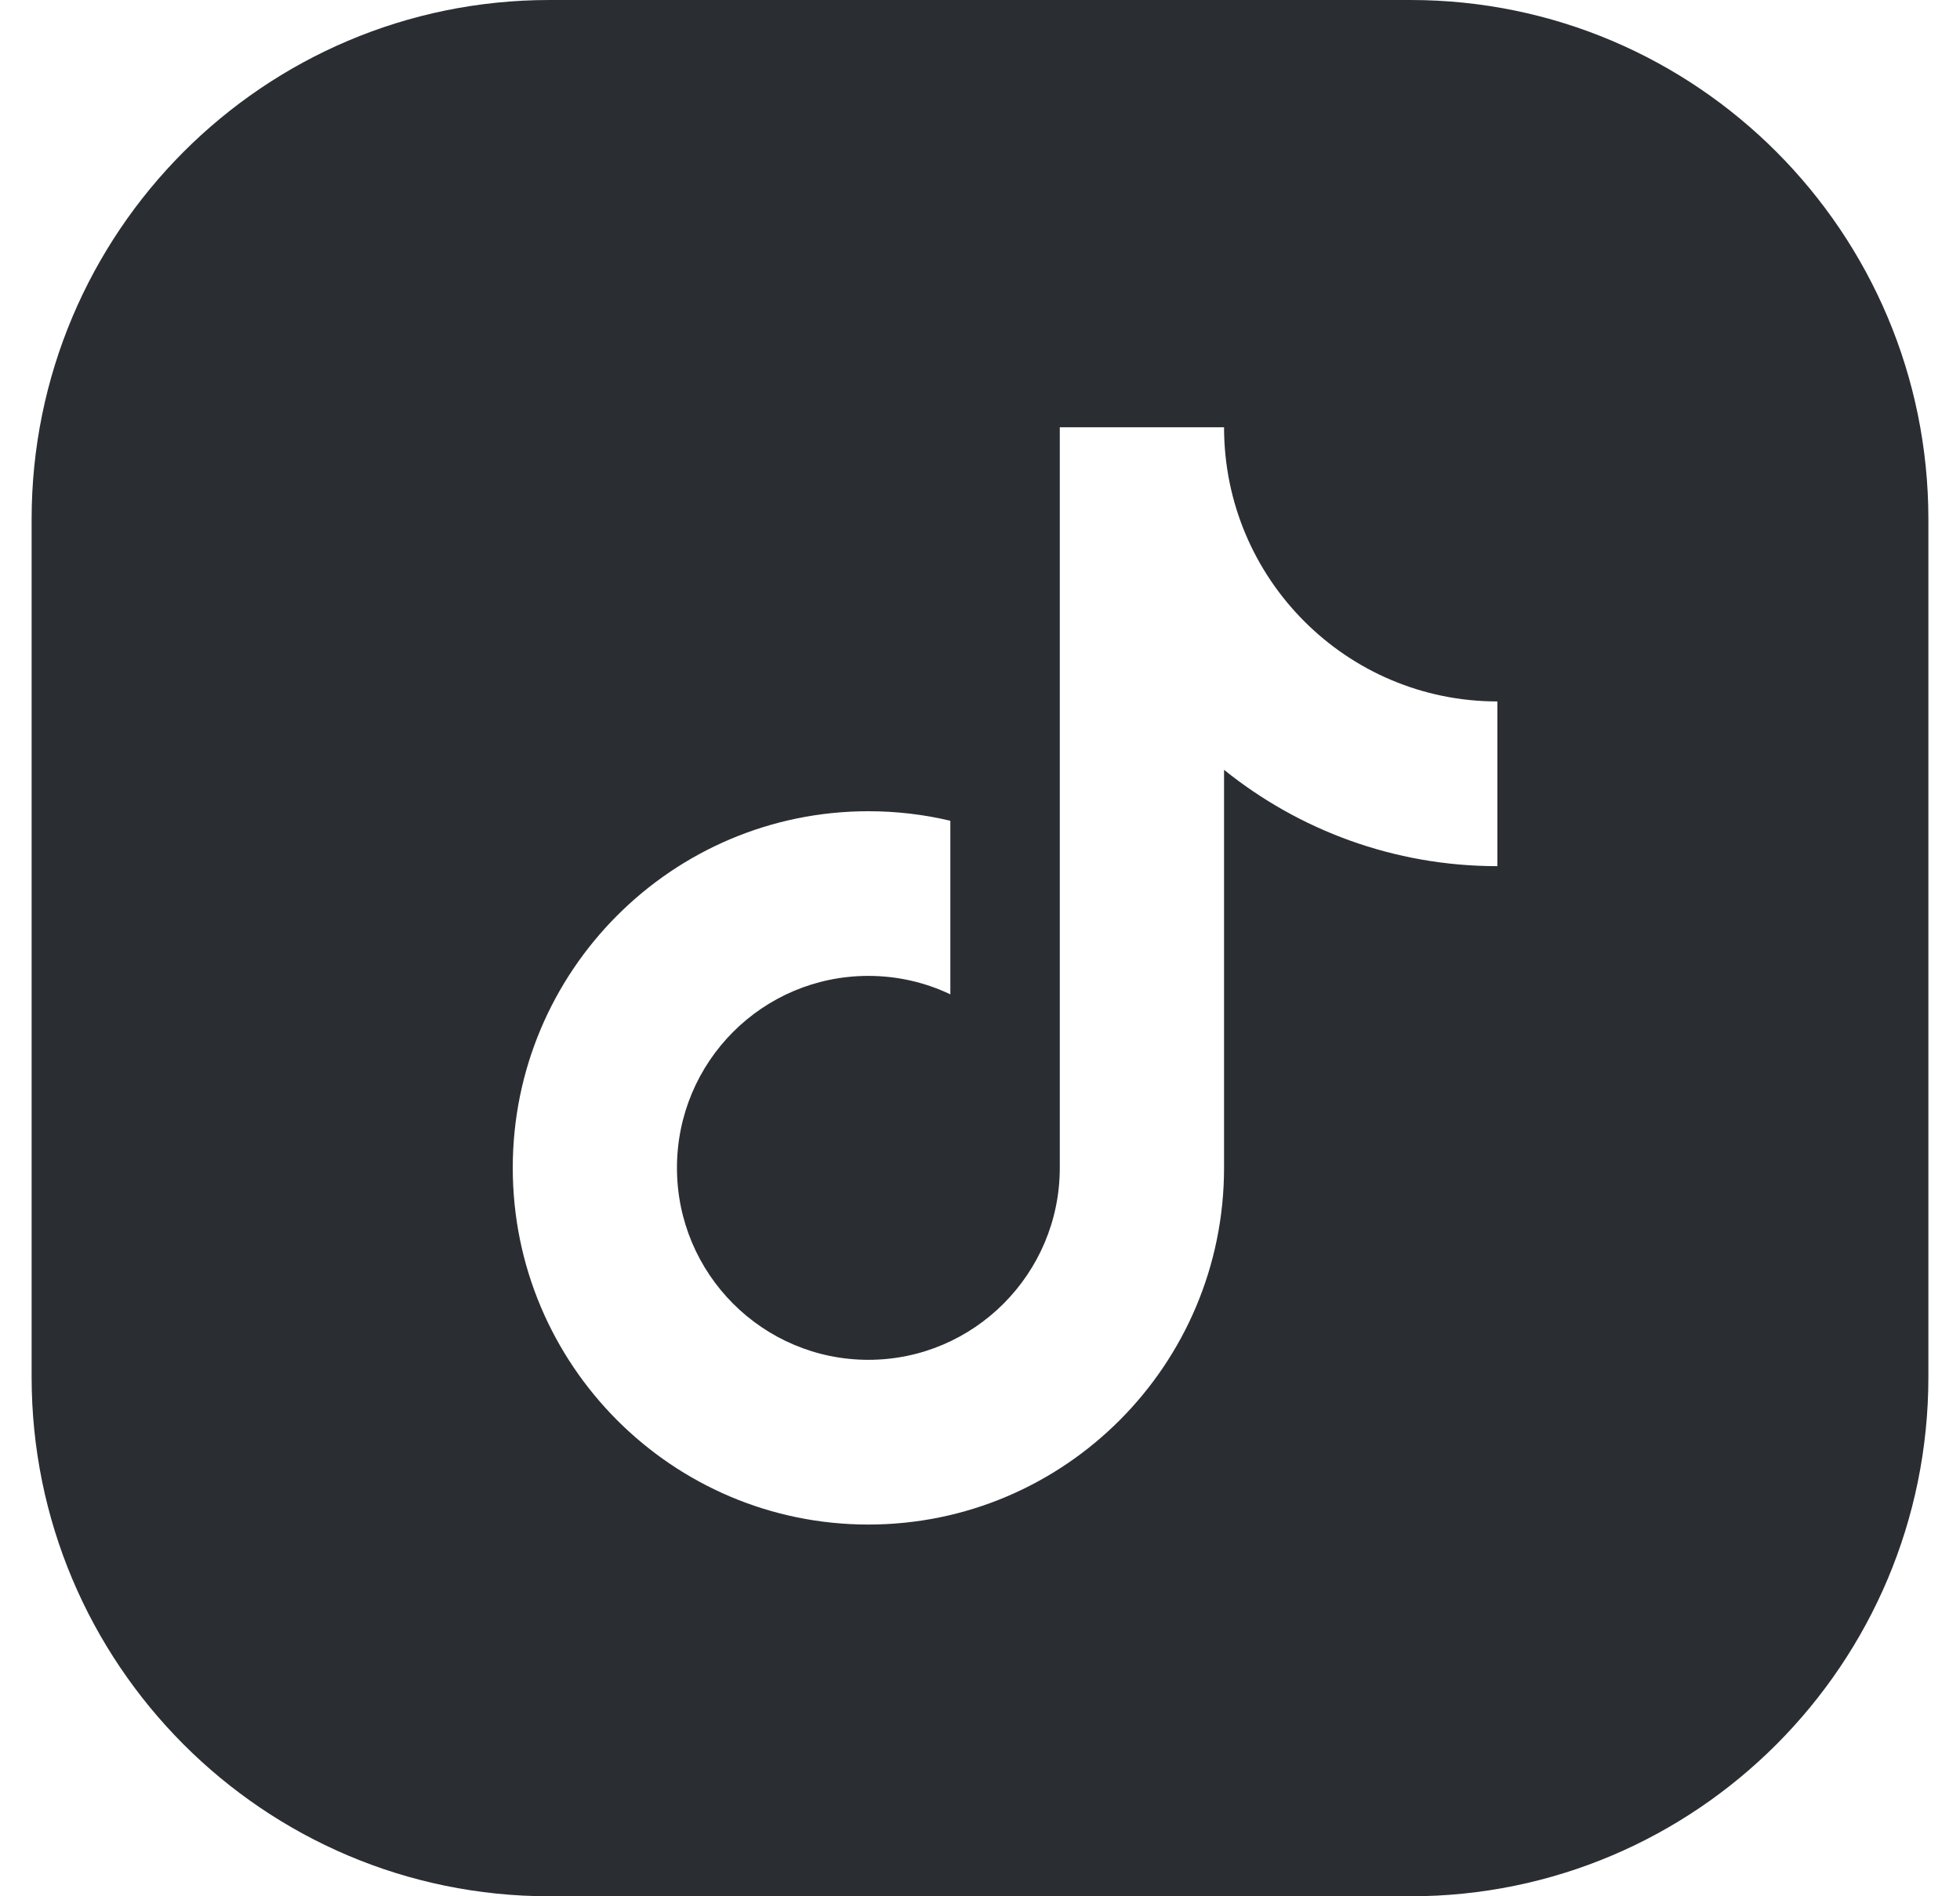 <svg xmlns="http://www.w3.org/2000/svg" width="31" height="30" viewBox="0 0 31 30" fill="none">
  <path d="M22.309 0H8.691C4.17 0 0.5 3.677 0.5 8.216V21.784C0.5 26.318 4.165 30 8.691 30H22.309C26.83 30 30.5 26.323 30.5 21.784V8.216C30.5 3.682 26.835 0 22.309 0ZM23.683 13.703C22.045 13.703 20.541 13.13 19.36 12.179V18.476C19.36 21.591 16.84 24.119 13.735 24.119C10.63 24.119 8.11 21.591 8.11 18.476C8.11 15.361 10.63 12.834 13.735 12.834C14.181 12.834 14.616 12.886 15.031 12.985V15.731C14.637 15.543 14.196 15.439 13.735 15.439C12.06 15.439 10.707 16.797 10.707 18.476C10.707 20.156 12.066 21.513 13.735 21.513C15.404 21.513 16.762 20.151 16.762 18.476V6.76H19.36C19.36 9.158 21.298 11.097 23.683 11.097V13.703Z" fill="#2A2E32"/>
</svg>